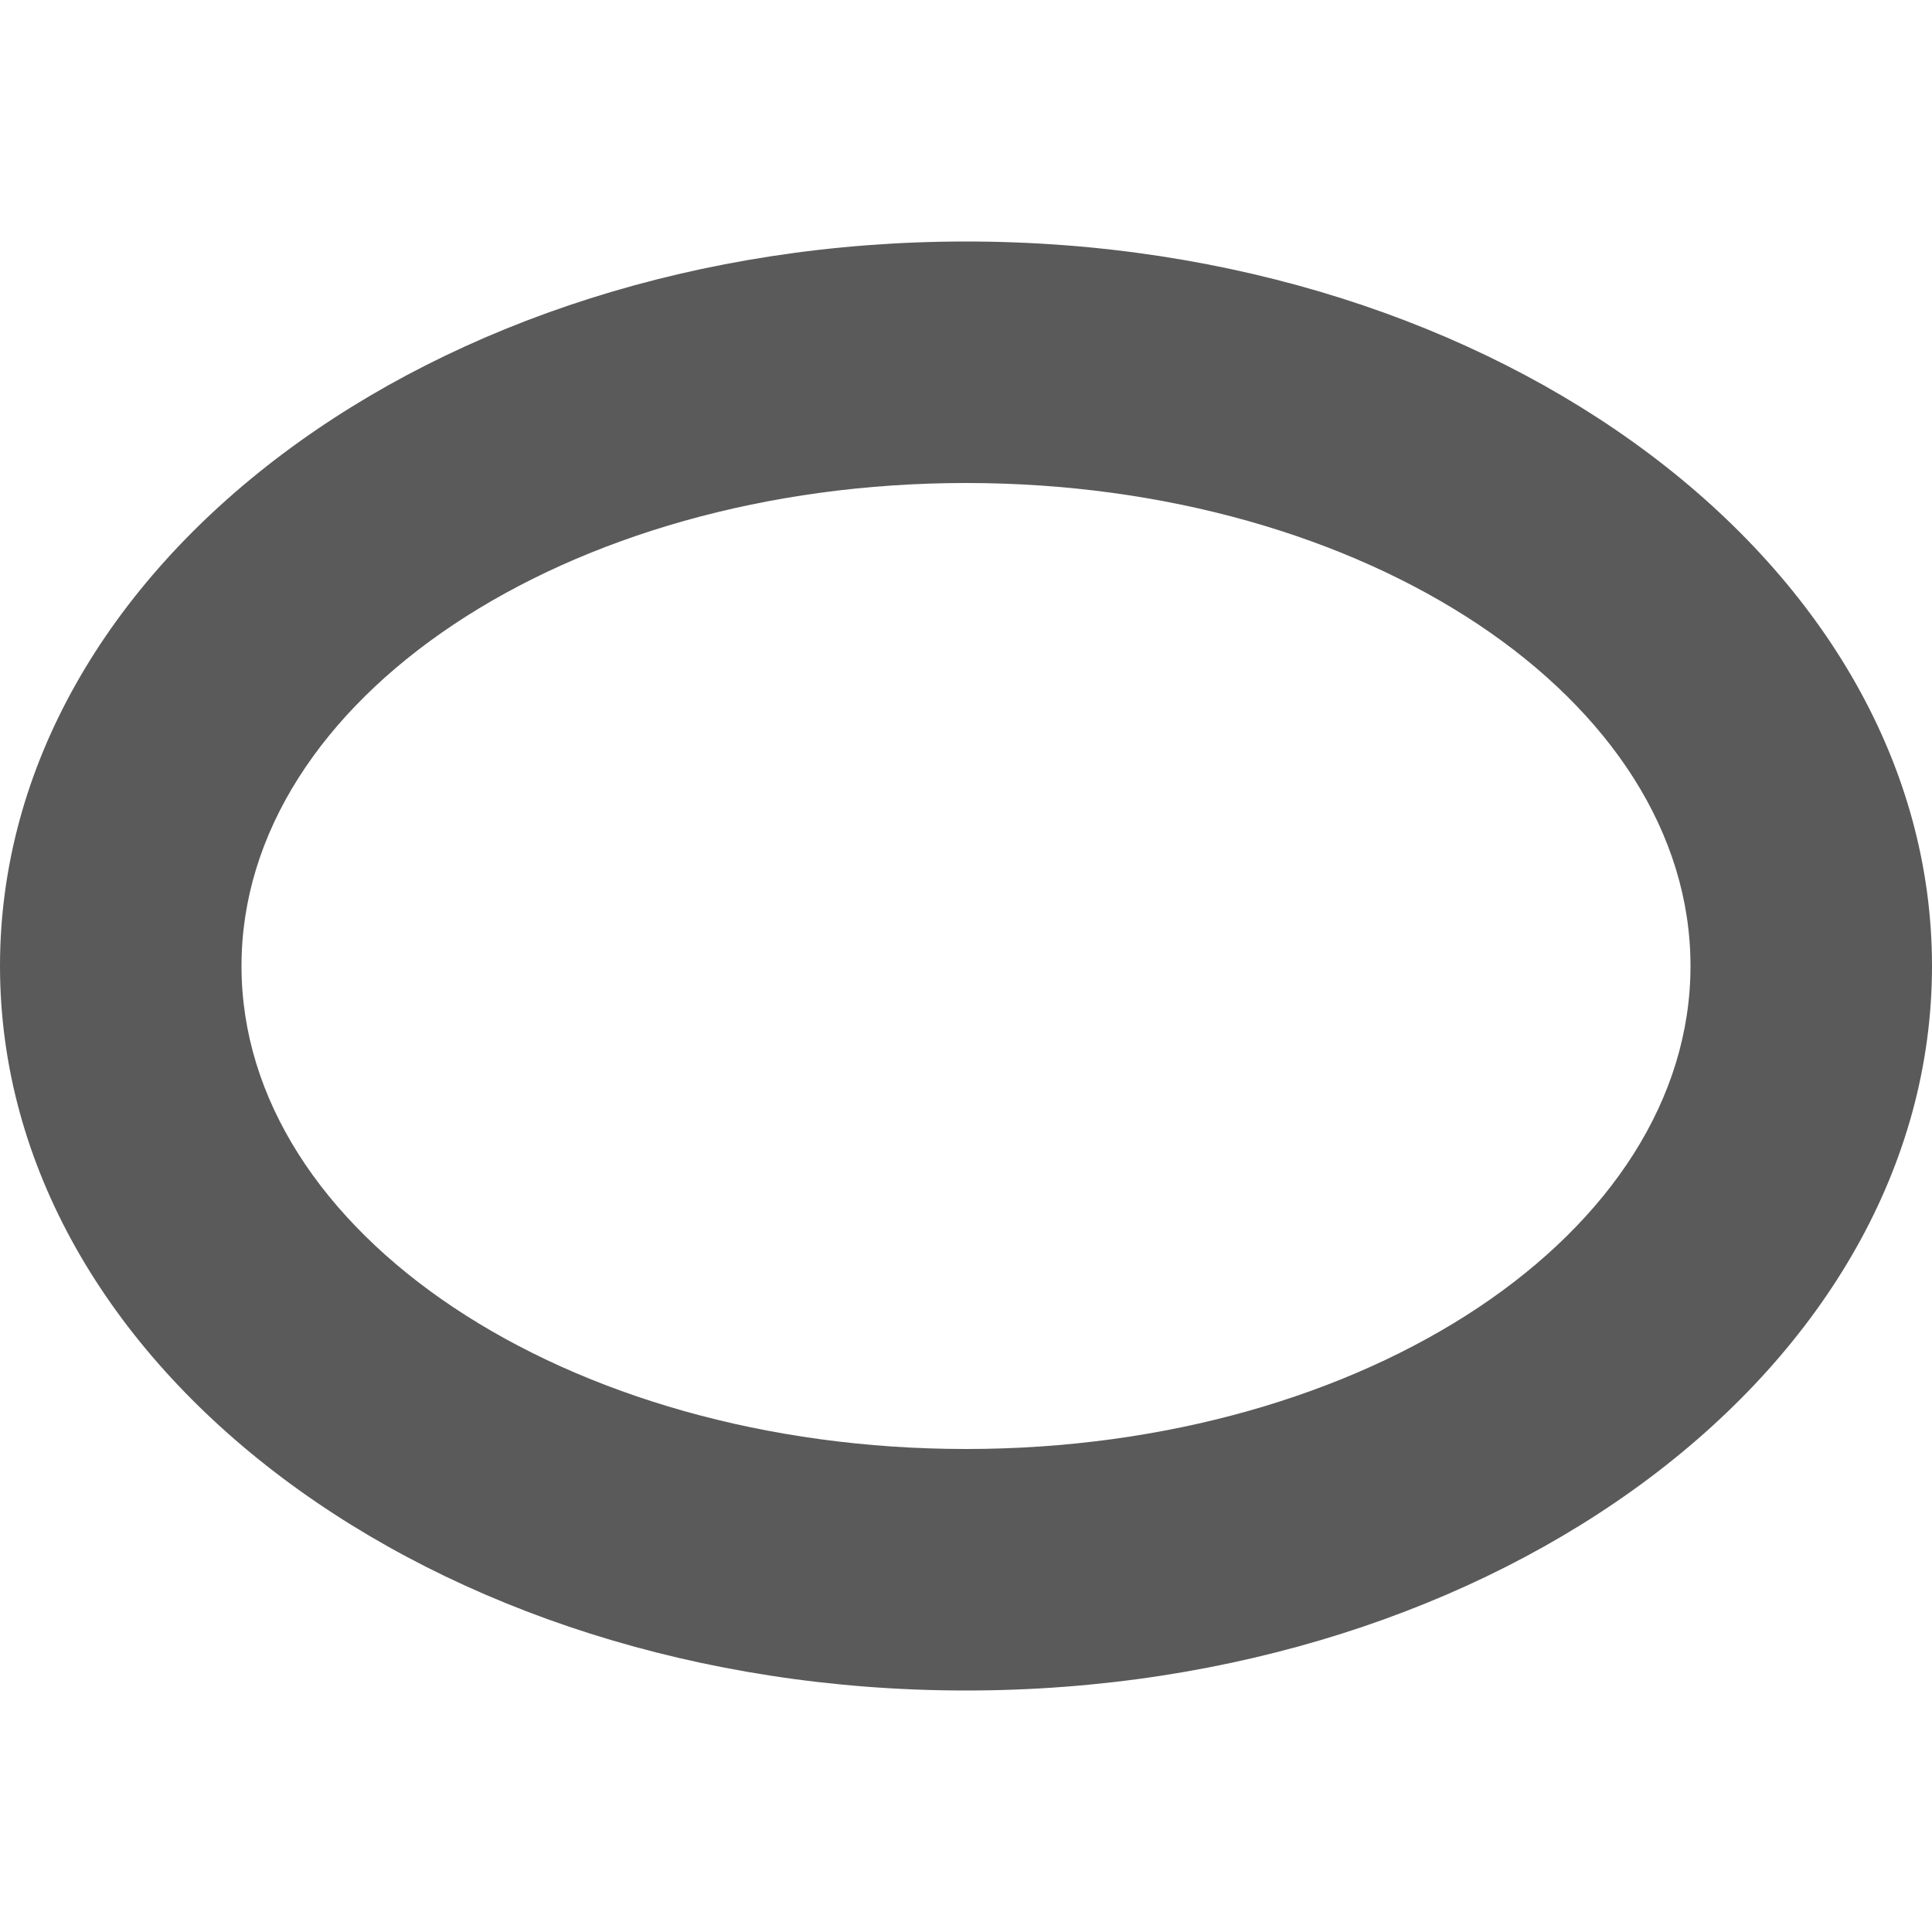 <?xml version="1.0" encoding="UTF-8"?>
<svg width="16px" height="16px" viewBox="0 0 16 16" version="1.1" xmlns="http://www.w3.org/2000/svg" xmlns:xlink="http://www.w3.org/1999/xlink">
    <!-- Generator: Sketch 40.3 (33839) - http://www.bohemiancoding.com/sketch -->
    <title>ic-elipse</title>
    <desc>Created with Sketch.</desc>
    <defs></defs>
    <g stroke="none" stroke-width="1" fill="none" fill-rule="evenodd">
        <g transform="translate(-216, -523)">
            <g transform="translate(204, 427)">
                <g transform="translate(12, 96)">
                    <g>
                        <rect x="0" y="0" width="16" height="16"></rect>
                        <path d="M8,14 C12.418,14 16,11.314 16,8 C16,4.686 12.418,2 8,2 C3.582,2 0,4.686 0,8 C0,11.314 3.582,14 8,14 Z M8,12 C11.314,12 14,10.209 14,8 C14,5.791 11.314,4 8,4 C4.686,4 2,5.791 2,8 C2,10.209 4.686,12 8,12 Z" fill="#5A5A5A"></path>
                    </g>
                </g>
            </g>
        </g>
    </g>
</svg>